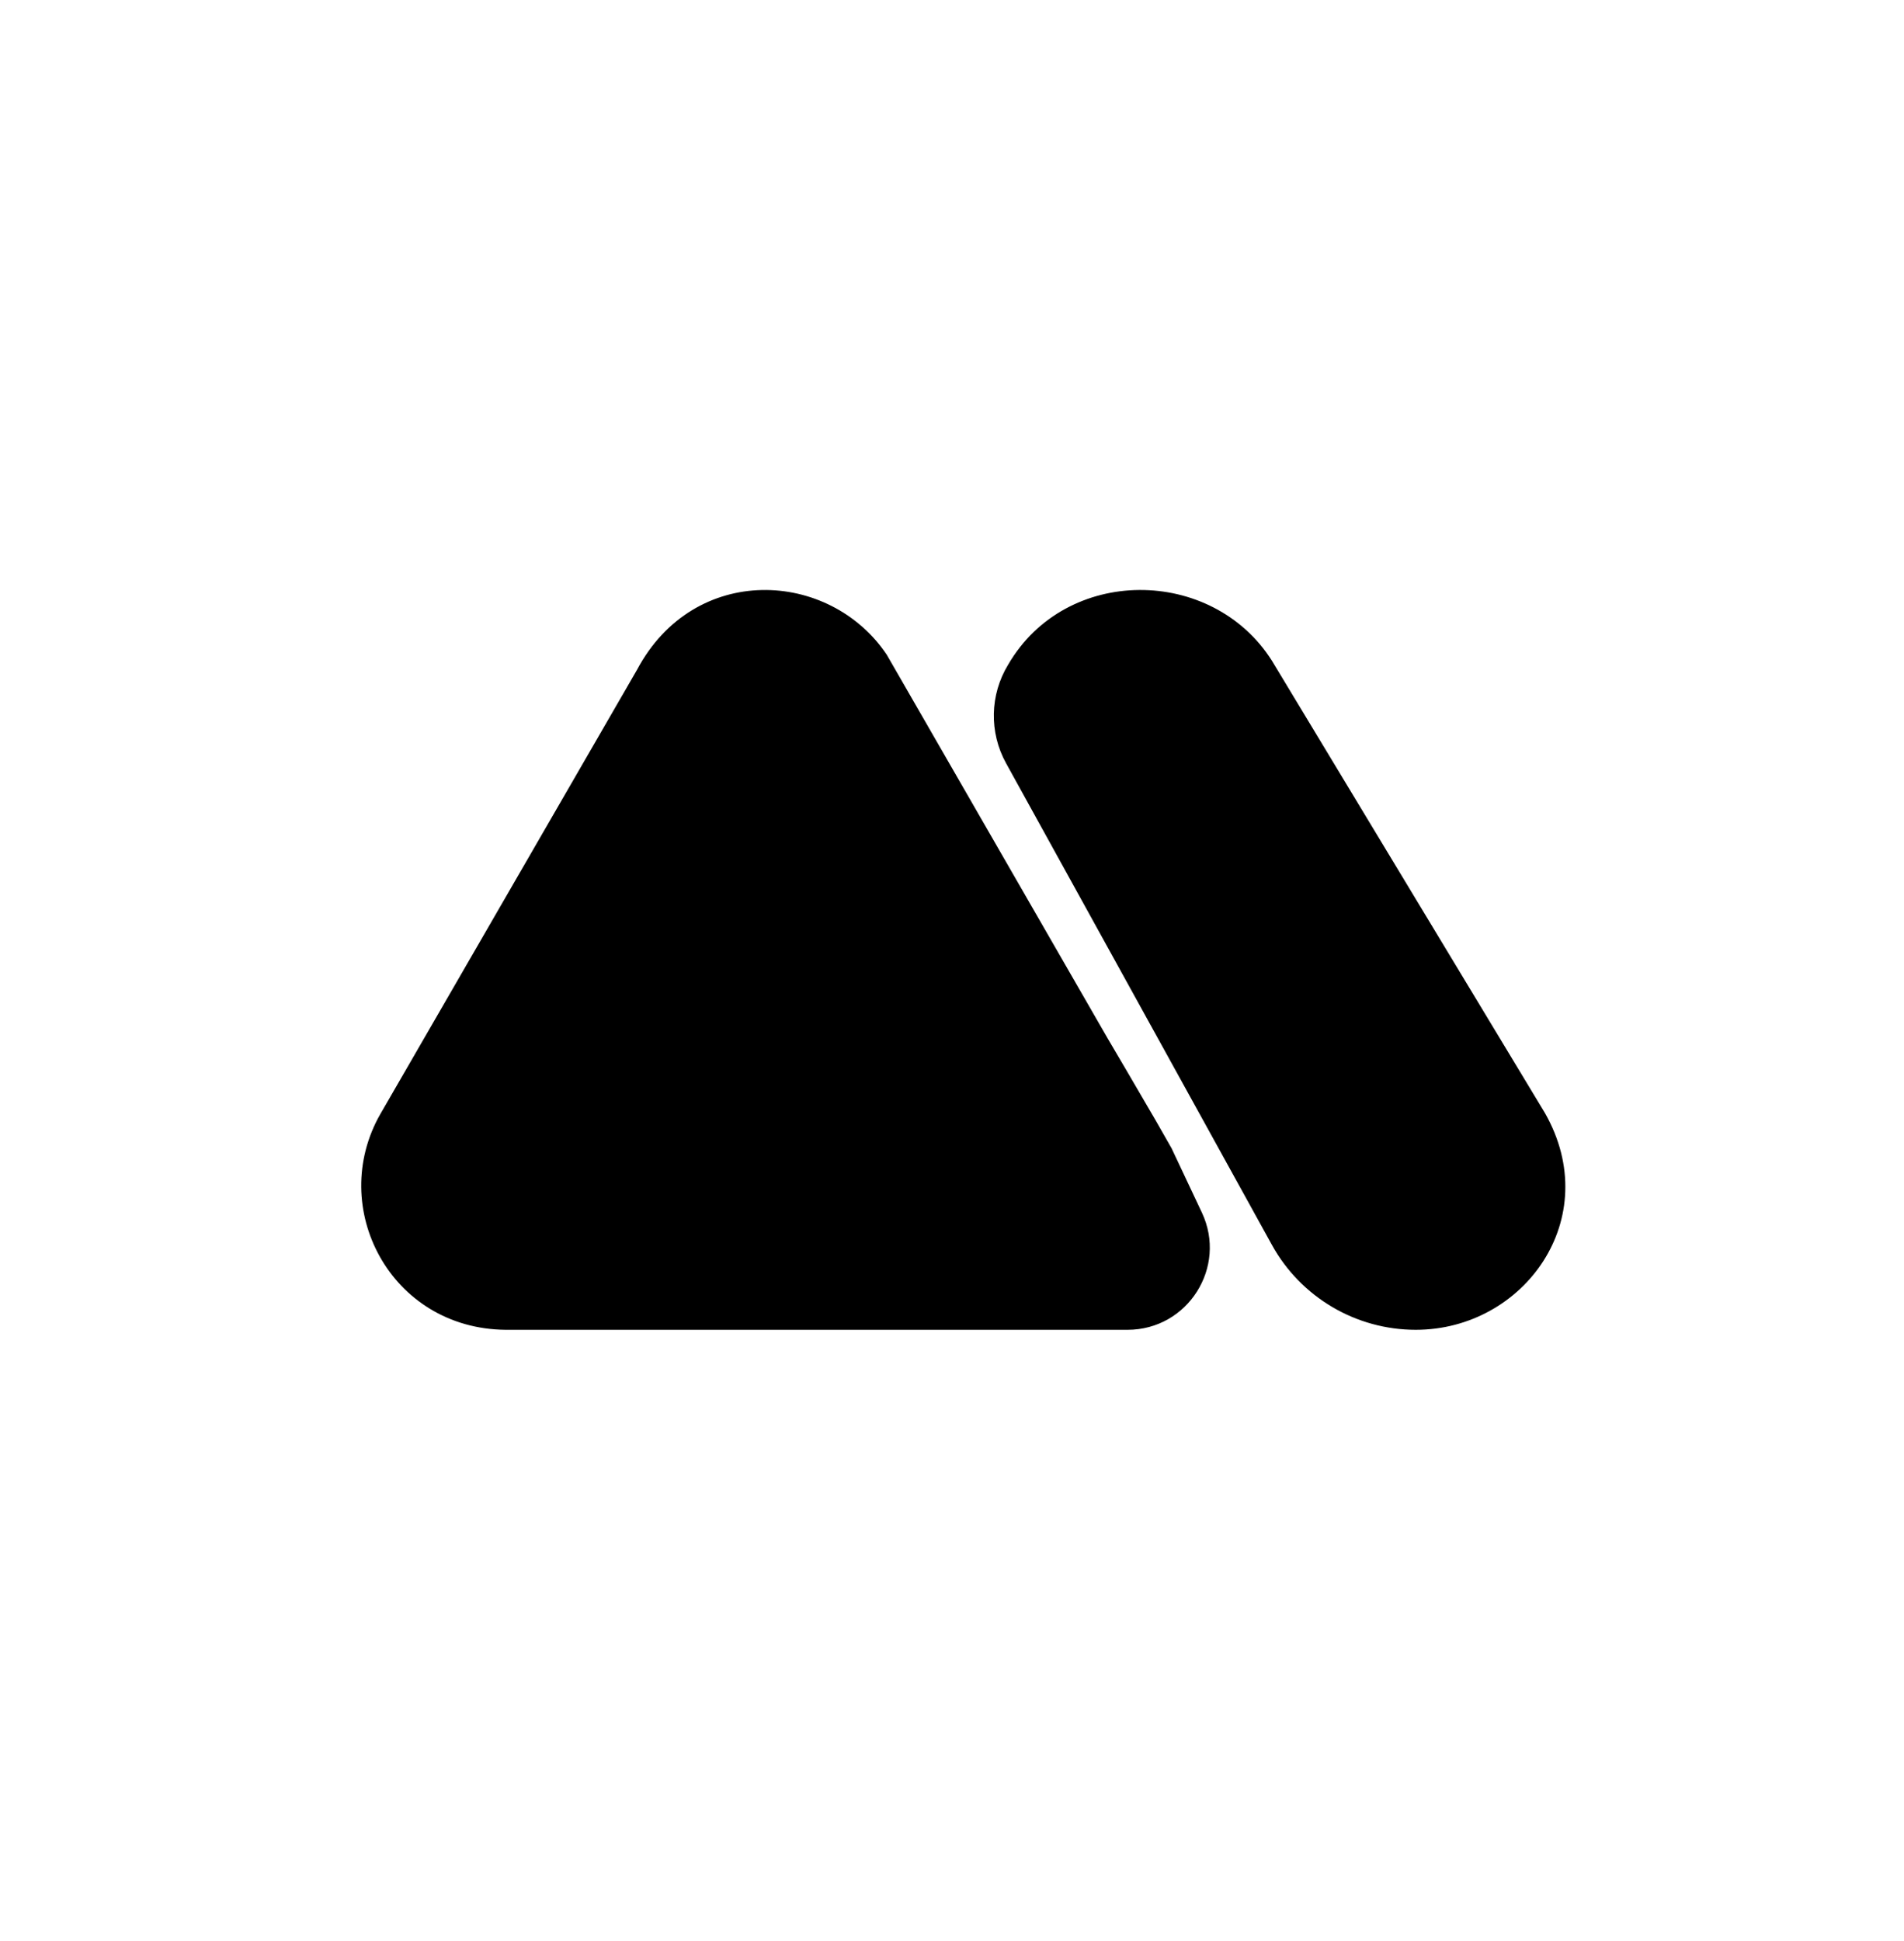 <svg width="52" height="53" viewBox="0 0 52 53" fill="none" xmlns="http://www.w3.org/2000/svg">
<path fill-rule="evenodd" clip-rule="evenodd" d="M42.195 30.393L34.735 18.037C33.1 15.462 29.112 15.435 27.534 18.147C27.033 18.969 27.011 19.996 27.476 20.839L34.737 33.992C35.527 35.422 37.032 36.31 38.666 36.31C41.621 36.31 43.83 33.269 42.195 30.393ZM31.996 31.352L31.558 30.585C31.147 29.873 30.243 28.339 30.243 28.339L24.218 17.877C22.657 15.549 18.959 15.357 17.398 18.288L10.386 30.421C8.934 32.968 10.66 36.282 13.81 36.31H28.709H30.794C32.44 36.31 33.526 34.597 32.824 33.108L31.996 31.352Z" fill="black"/>
</svg>
